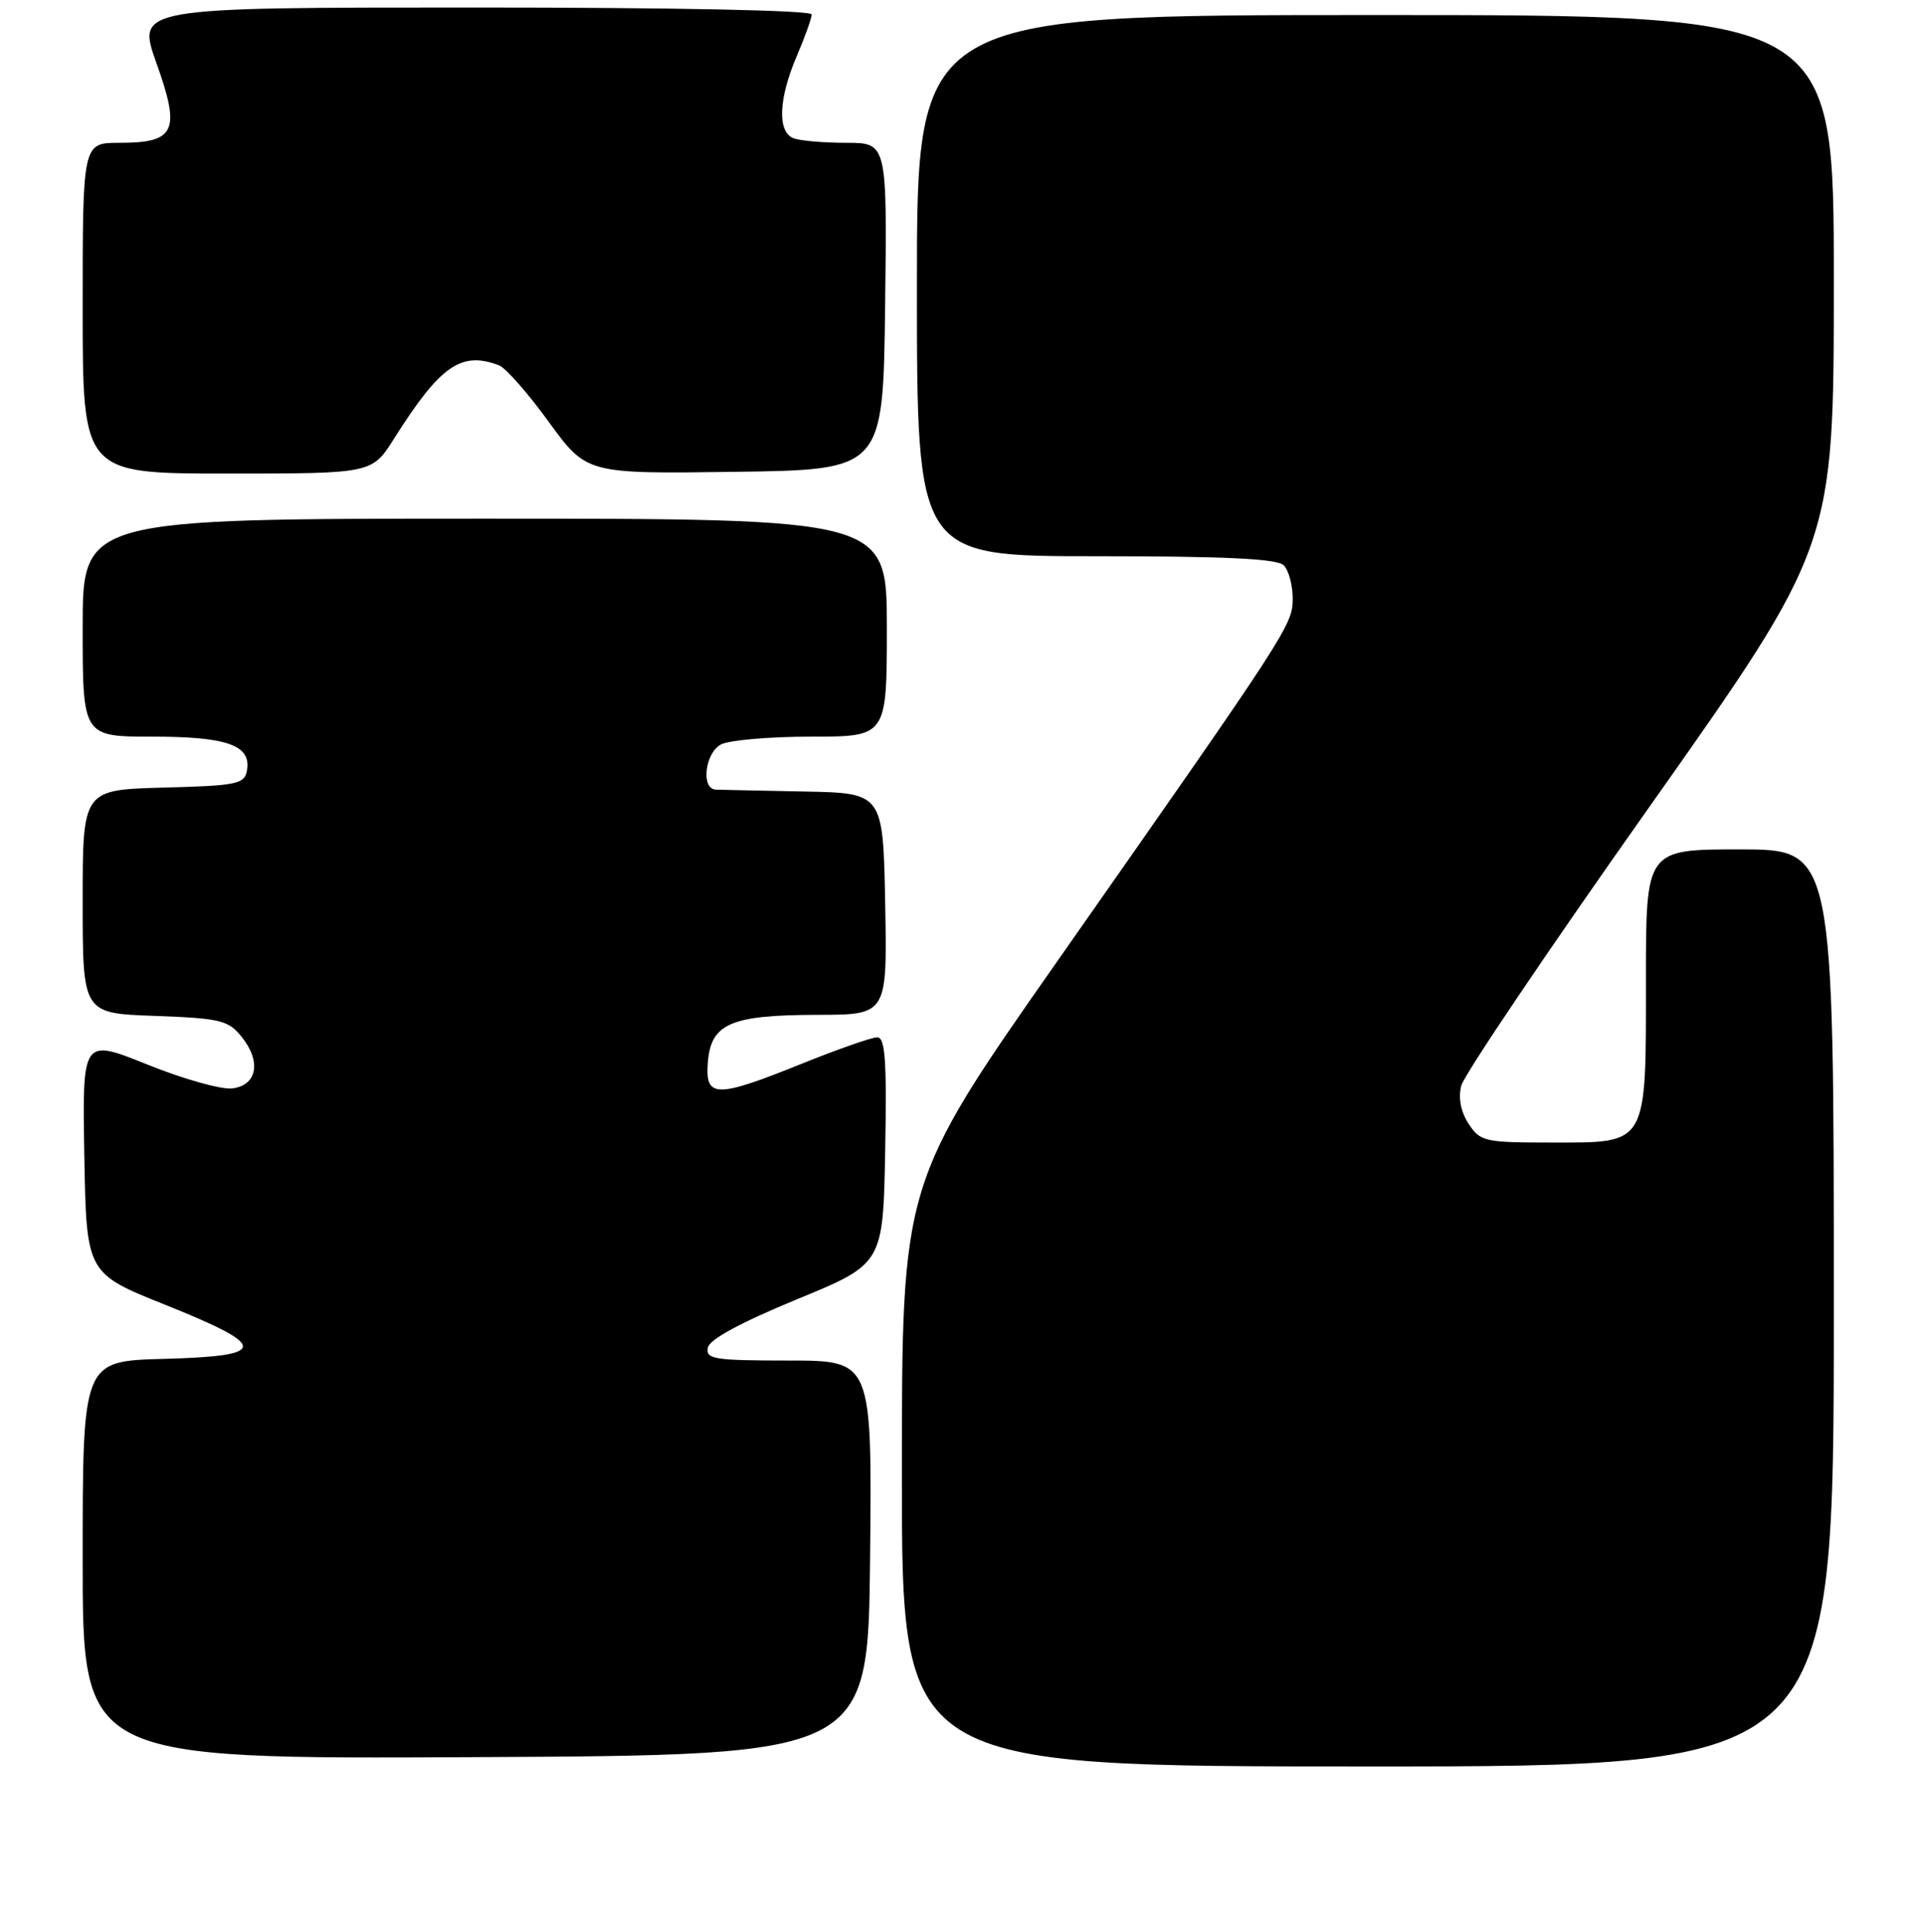 <?xml version="1.0" encoding="UTF-8" standalone="no"?>
<!DOCTYPE svg PUBLIC "-//W3C//DTD SVG 1.1//EN" "http://www.w3.org/Graphics/SVG/1.1/DTD/svg11.dtd" >
<svg xmlns="http://www.w3.org/2000/svg" xmlns:xlink="http://www.w3.org/1999/xlink" version="1.1" viewBox="0 0 256 257">
 <g >
 <path fill="currentColor"
d=" M 244.00 174.00 C 244.00 113.00 244.00 113.00 231.50 113.00 C 219.00 113.00 219.00 113.00 219.00 130.28 C 219.00 152.56 219.32 152.00 206.47 152.00 C 197.53 152.00 196.96 151.87 195.41 149.51 C 194.37 147.91 194.01 146.09 194.43 144.43 C 194.78 143.02 206.08 126.27 219.54 107.23 C 244.00 72.61 244.00 72.61 244.00 37.31 C 244.00 2.00 244.00 2.00 183.00 2.00 C 122.00 2.00 122.00 2.00 122.00 38.00 C 122.00 74.00 122.00 74.00 145.80 74.00 C 162.98 74.00 169.93 74.33 170.80 75.20 C 171.46 75.86 172.00 77.83 172.00 79.57 C 172.00 83.15 171.70 83.61 140.63 127.95 C 120.00 157.41 120.00 157.41 120.00 196.20 C 120.00 235.00 120.00 235.00 182.00 235.00 C 244.00 235.00 244.00 235.00 244.00 174.00 Z  M 115.77 207.25 C 116.03 181.00 116.03 181.00 104.94 181.00 C 95.05 181.00 93.89 180.82 94.18 179.30 C 94.39 178.19 98.47 175.98 106.00 172.87 C 117.50 168.14 117.50 168.14 117.78 153.07 C 118.00 141.05 117.78 138.00 116.72 138.00 C 115.99 138.00 111.48 139.58 106.71 141.50 C 95.21 146.14 93.79 146.11 94.19 141.27 C 94.62 136.16 97.23 135.03 108.78 135.01 C 118.05 135.00 118.05 135.00 117.78 120.25 C 117.50 105.50 117.50 105.50 107.00 105.30 C 101.22 105.19 95.94 105.07 95.25 105.05 C 93.24 104.97 93.79 100.18 95.93 99.04 C 97.00 98.47 102.40 98.00 107.93 98.00 C 118.00 98.00 118.00 98.00 118.00 83.50 C 118.00 69.00 118.00 69.00 64.50 69.00 C 11.00 69.00 11.00 69.00 11.00 83.50 C 11.00 98.00 11.00 98.00 20.31 98.00 C 30.30 98.00 33.50 99.16 32.85 102.57 C 32.51 104.31 31.44 104.53 21.74 104.78 C 11.00 105.07 11.00 105.07 11.00 119.94 C 11.00 134.81 11.00 134.81 20.59 135.15 C 29.31 135.47 30.36 135.72 32.14 137.92 C 34.81 141.22 34.22 144.42 30.87 144.80 C 29.43 144.97 24.35 143.54 19.60 141.62 C 10.95 138.14 10.95 138.14 11.22 153.76 C 11.50 169.39 11.50 169.39 22.00 173.59 C 35.82 179.13 35.78 180.41 21.75 180.78 C 11.00 181.07 11.00 181.07 11.00 207.54 C 11.00 234.02 11.00 234.02 63.25 233.76 C 115.50 233.50 115.50 233.50 115.77 207.25 Z  M 52.42 58.37 C 58.58 48.62 61.37 46.67 66.41 48.61 C 67.28 48.94 70.26 52.32 73.02 56.13 C 78.05 63.04 78.05 63.04 97.78 62.77 C 117.50 62.50 117.50 62.50 117.77 40.75 C 118.04 19.00 118.04 19.00 112.60 19.00 C 109.61 19.00 106.45 18.73 105.58 18.39 C 103.41 17.56 103.58 13.15 106.00 7.50 C 107.10 4.93 108.00 2.42 108.00 1.92 C 108.00 1.37 89.66 1.00 63.09 1.00 C 18.18 1.00 18.18 1.00 20.81 8.38 C 24.06 17.47 23.35 19.00 15.88 19.00 C 11.00 19.00 11.00 19.00 11.00 41.00 C 11.00 63.00 11.00 63.00 30.25 63.00 C 49.50 63.00 49.50 63.00 52.42 58.37 Z "/>
</g>
</svg>